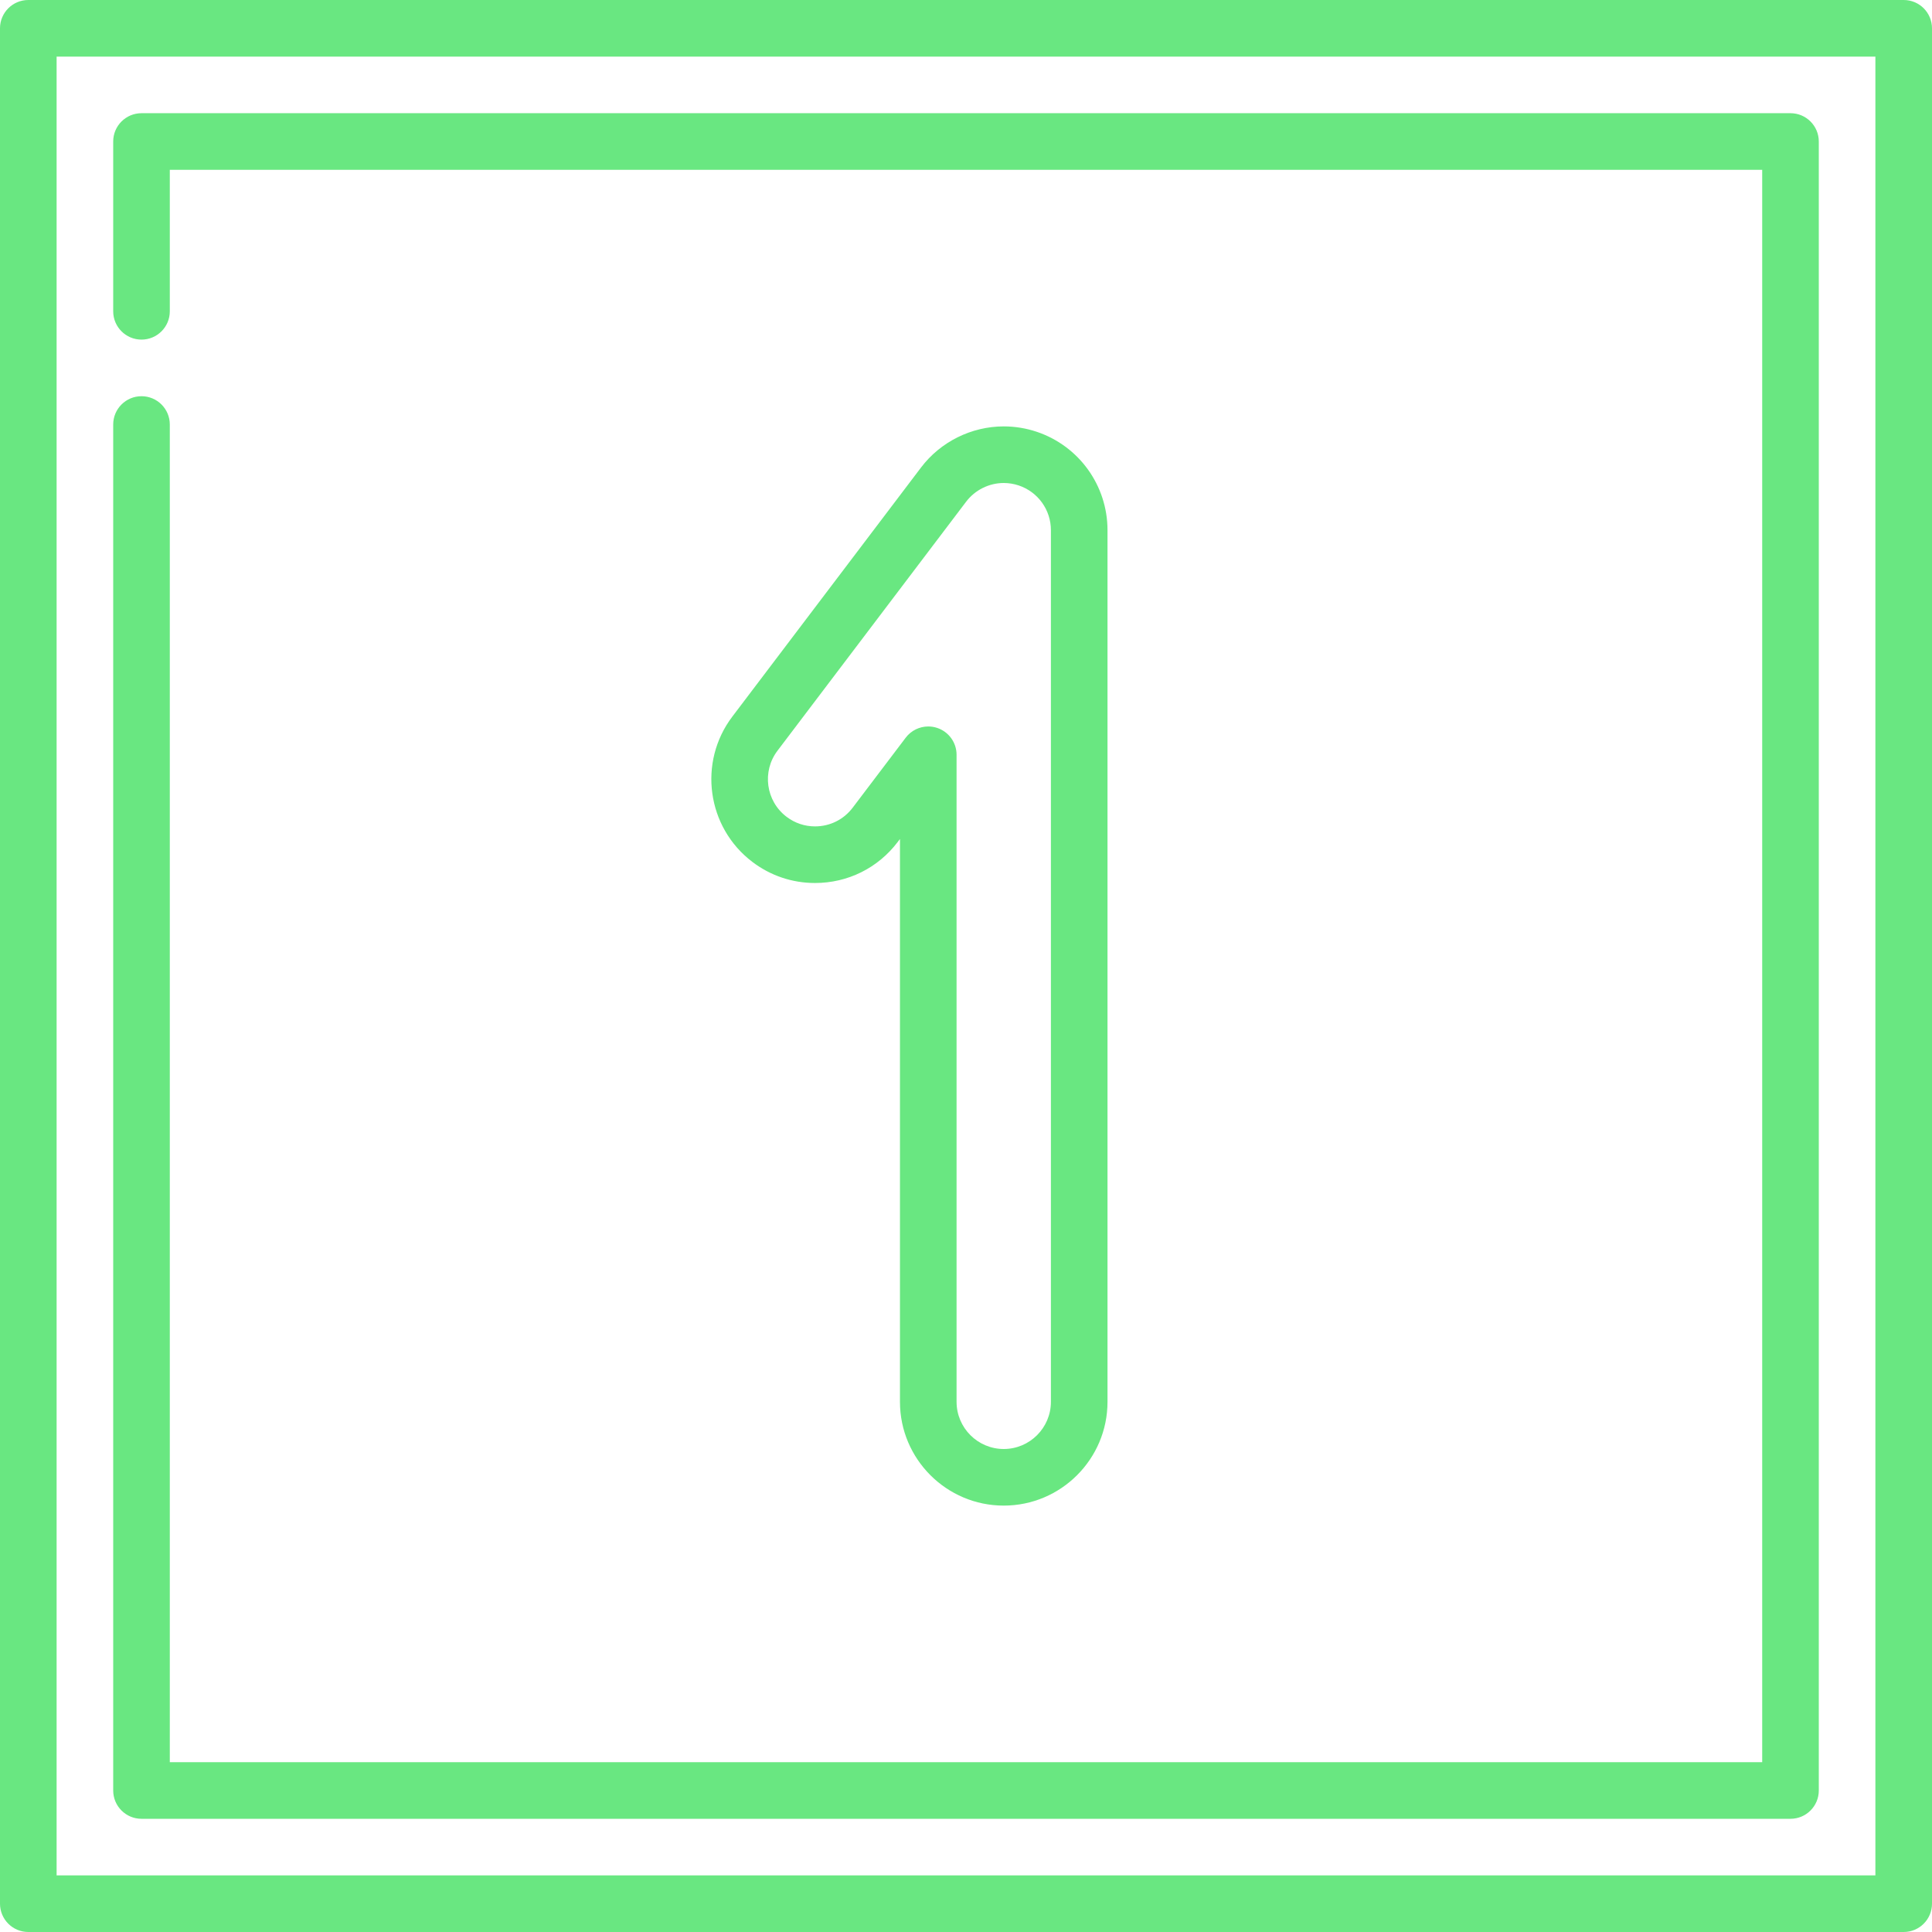 <?xml version="1.0"?>
<svg xmlns="http://www.w3.org/2000/svg" xmlns:xlink="http://www.w3.org/1999/xlink" version="1.1" id="Capa_1" x="0px" y="0px" viewBox="0 0 512 512" style="enable-background:new 0 0 512 512;" xml:space="preserve" width="512px" height="512px" class=""><g><g>
	<g>
		<path d="M504.5,0H7.5C3.358,0,0,3.358,0,7.5v497c0,4.142,3.358,7.5,7.5,7.5h497c4.142,0,7.5-3.358,7.5-7.5V7.5    C512,3.358,508.642,0,504.5,0z M497,497H15V15h482V497z" data-original="#000000" class="active-path" data-old_color="#000000" fill="#69E781"/>
	</g>
</g><g>
	<g>
		<path d="M474.5,30h-437c-4.142,0-7.5,3.358-7.5,7.5v45c0,4.142,3.358,7.5,7.5,7.5c4.142,0,7.5-3.358,7.5-7.5V45h422v422H45V112.5    c0-4.142-3.358-7.5-7.5-7.5c-4.142,0-7.5,3.358-7.5,7.5v362c0,4.142,3.358,7.5,7.5,7.5h437c4.142,0,7.5-3.358,7.5-7.5v-437    C482,33.358,478.642,30,474.5,30z" data-original="#000000" class="active-path" data-old_color="#000000" fill="#69E781"/>
	</g>
</g><g>
	<g>
		<path d="M274.758,114.433c-2.832-0.951-5.777-1.433-8.755-1.433c-8.56,0-16.755,4.073-21.922,10.896l-50,66    c-9.156,12.087-6.772,29.37,5.314,38.526c4.82,3.651,10.556,5.581,16.588,5.581c8.698,0,16.693-3.972,21.938-10.895l0.579-0.764    V371.5c0,15.164,12.336,27.5,27.5,27.5s27.5-12.336,27.5-27.5V140.501C293.5,128.676,285.969,118.2,274.758,114.433z     M278.501,371.5c0,6.893-5.607,12.5-12.5,12.5s-12.5-5.607-12.5-12.5V200.022c0-3.222-2.058-6.083-5.111-7.109    c-0.785-0.264-1.59-0.391-2.388-0.391c-2.303,0-4.534,1.064-5.979,2.972l-14.058,18.555c-2.384,3.147-6.022,4.953-9.98,4.953    c-2.736,0-5.34-0.877-7.532-2.537c-5.494-4.162-6.578-12.018-2.416-17.512l50-66c2.349-3.101,6.075-4.953,9.966-4.953    c1.351,0,2.69,0.22,3.979,0.652c5.095,1.712,8.519,6.474,8.519,11.849V371.5z" data-original="#000000" class="active-path" data-old_color="#000000" fill="#69E781"/>
	</g>
</g></g> </svg>
